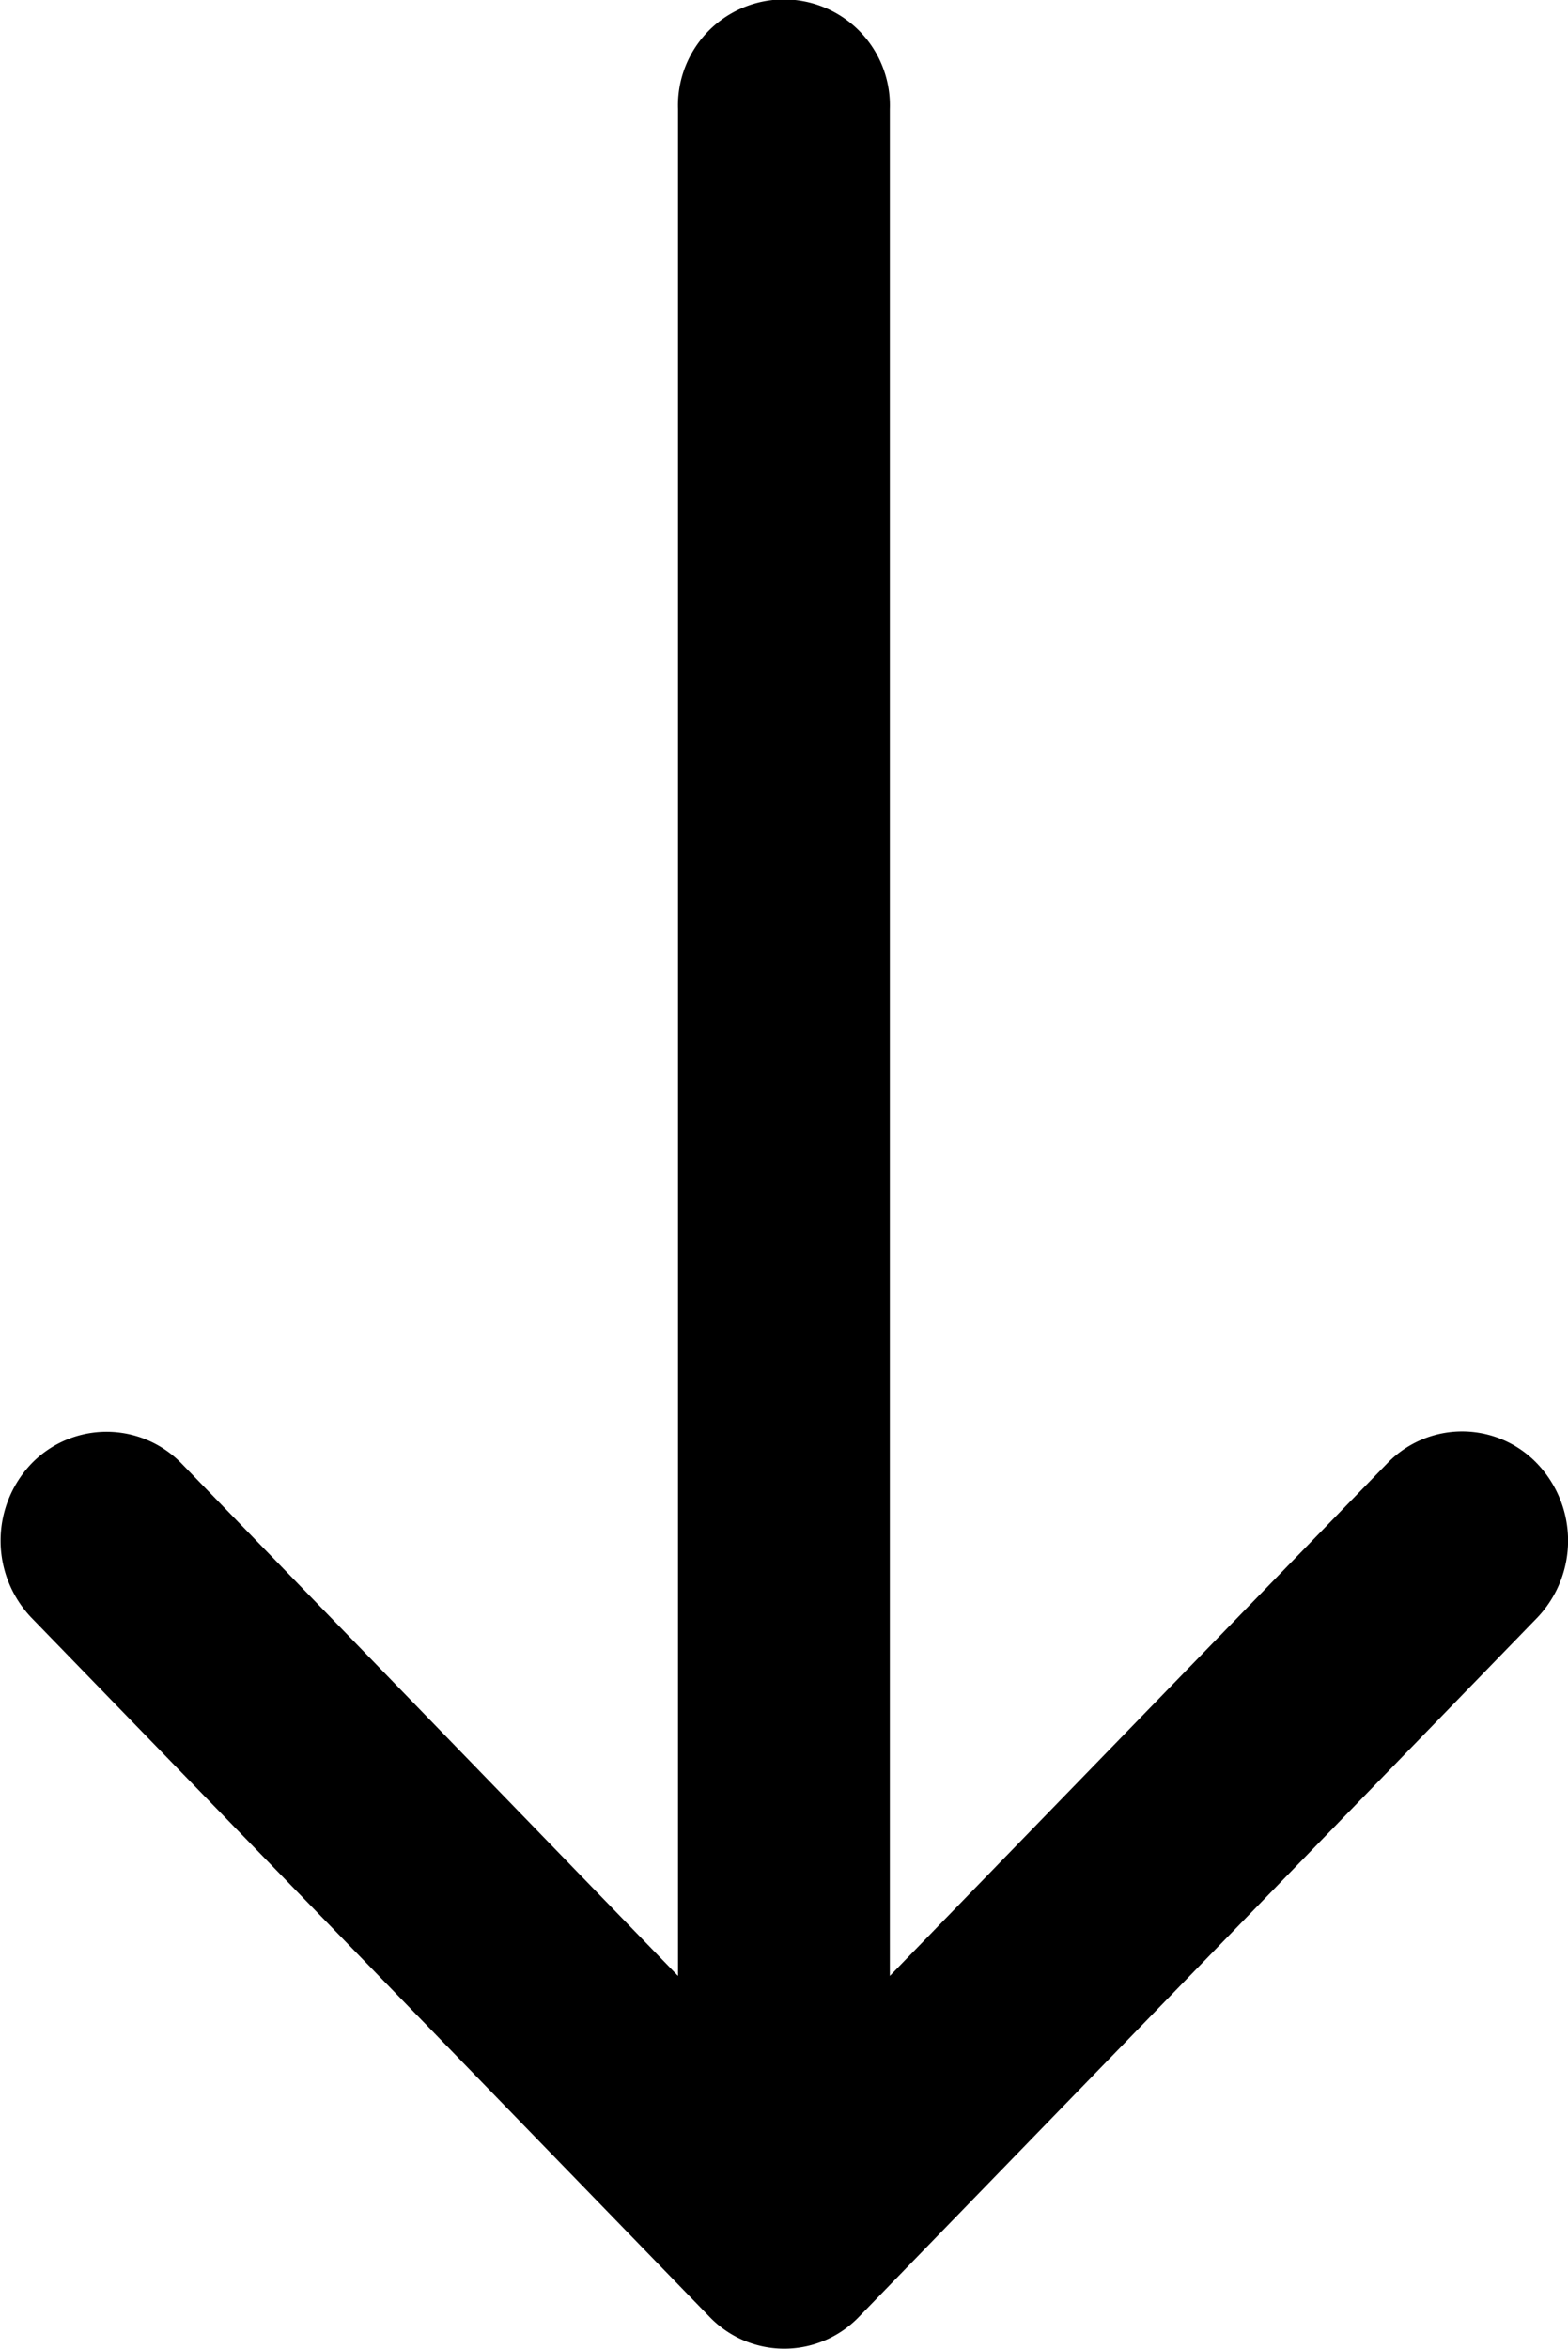 <svg xmlns="http://www.w3.org/2000/svg" width="12" height="17.971" viewBox="0 0 12 17.971"><path id="Forma_1_copy" data-name="Forma 1 copy" d="M1489.573,2275.726l5.19-5.348a.854.854,0,0,0,0-1.182.794.794,0,0,0-1.147,0l-3.806,3.921v-14.282a.811.811,0,1,0-1.621,0v14.282l-3.8-3.921a.8.8,0,0,0-1.147,0,.854.854,0,0,0,0,1.182l5.189,5.348A.793.793,0,0,0,1489.573,2275.726Z" transform="translate(-1483 -2258)"></path></svg>